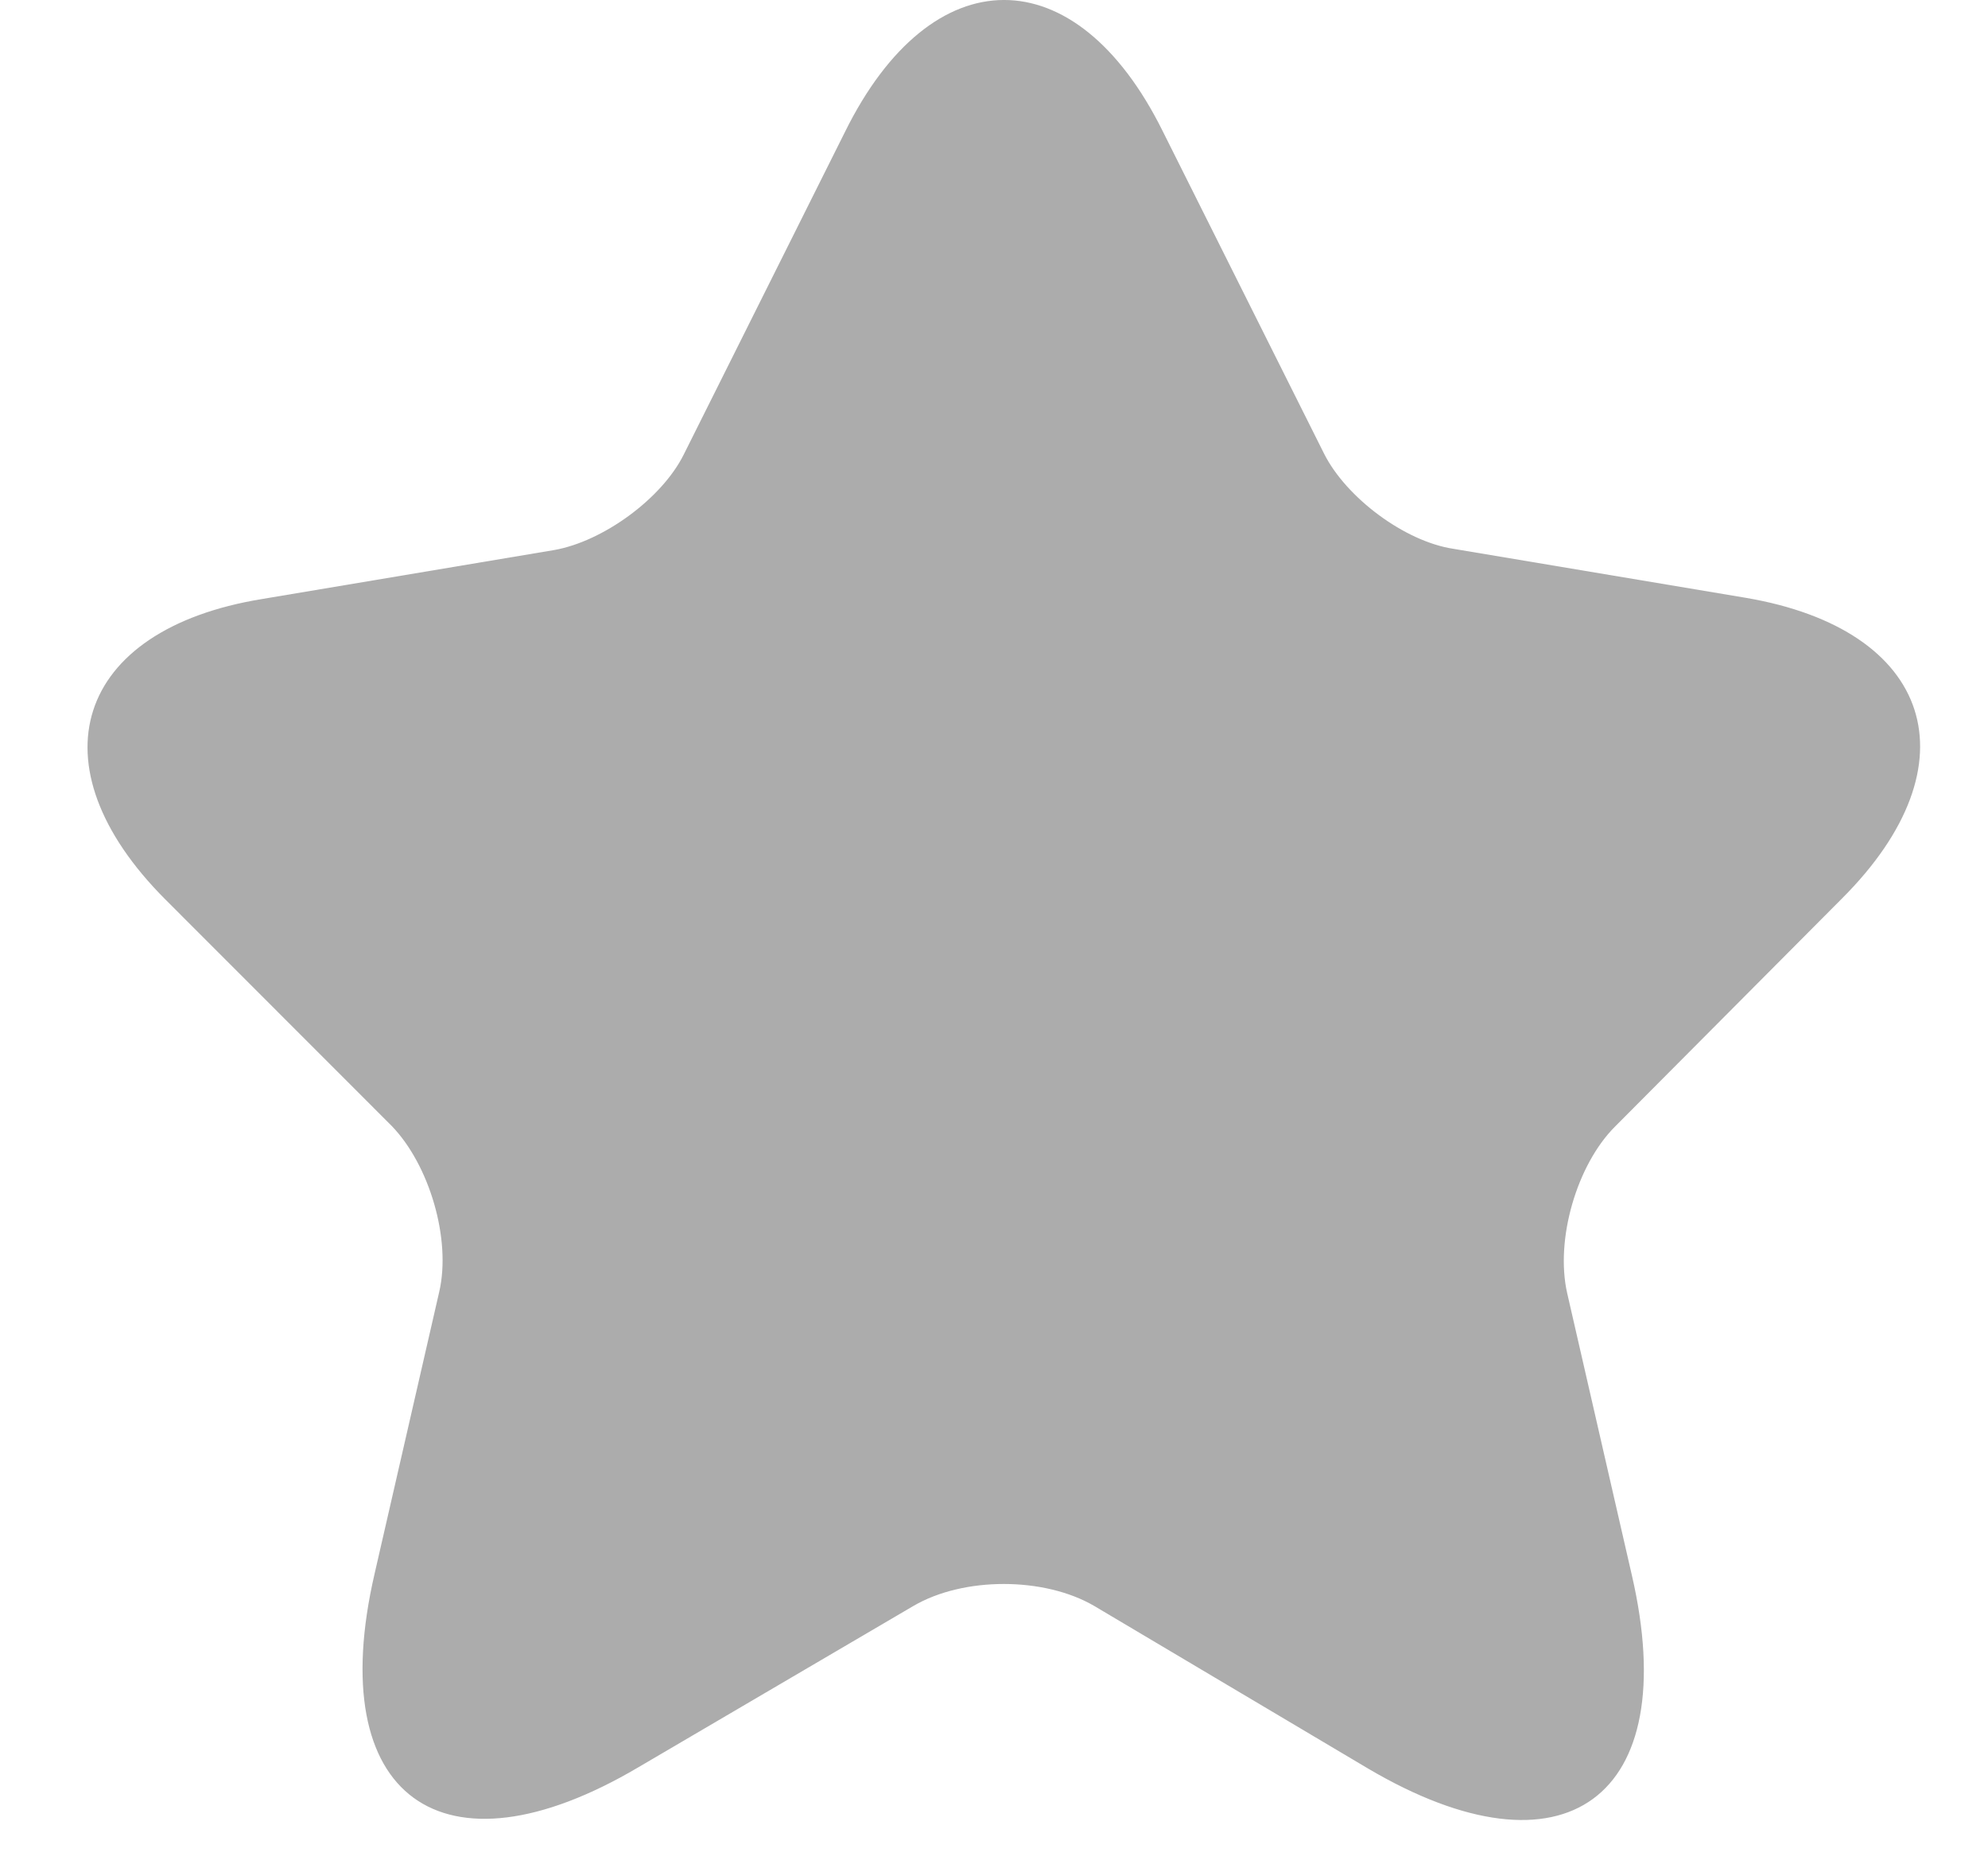 <svg width="16" height="15" viewBox="0 0 16 15" fill="none" xmlns="http://www.w3.org/2000/svg">
<path d="M9.357 1.054L10.656 3.65C10.833 4.004 11.305 4.358 11.698 4.417L14.049 4.811C15.554 5.066 15.908 6.148 14.826 7.23L12.996 9.069C12.692 9.374 12.515 9.974 12.613 10.407L13.134 12.679C13.547 14.469 12.593 15.167 11.01 14.233L8.807 12.925C8.403 12.689 7.754 12.689 7.351 12.925L5.138 14.223C3.555 15.158 2.601 14.459 3.014 12.669L3.535 10.397C3.633 9.974 3.456 9.374 3.151 9.06L1.332 7.24C0.25 6.158 0.604 5.066 2.109 4.821L4.459 4.427C4.853 4.358 5.325 4.014 5.502 3.66L6.8 1.063C7.499 -0.353 8.659 -0.353 9.357 1.054Z" fill="#ACACAC"/>
</svg>
